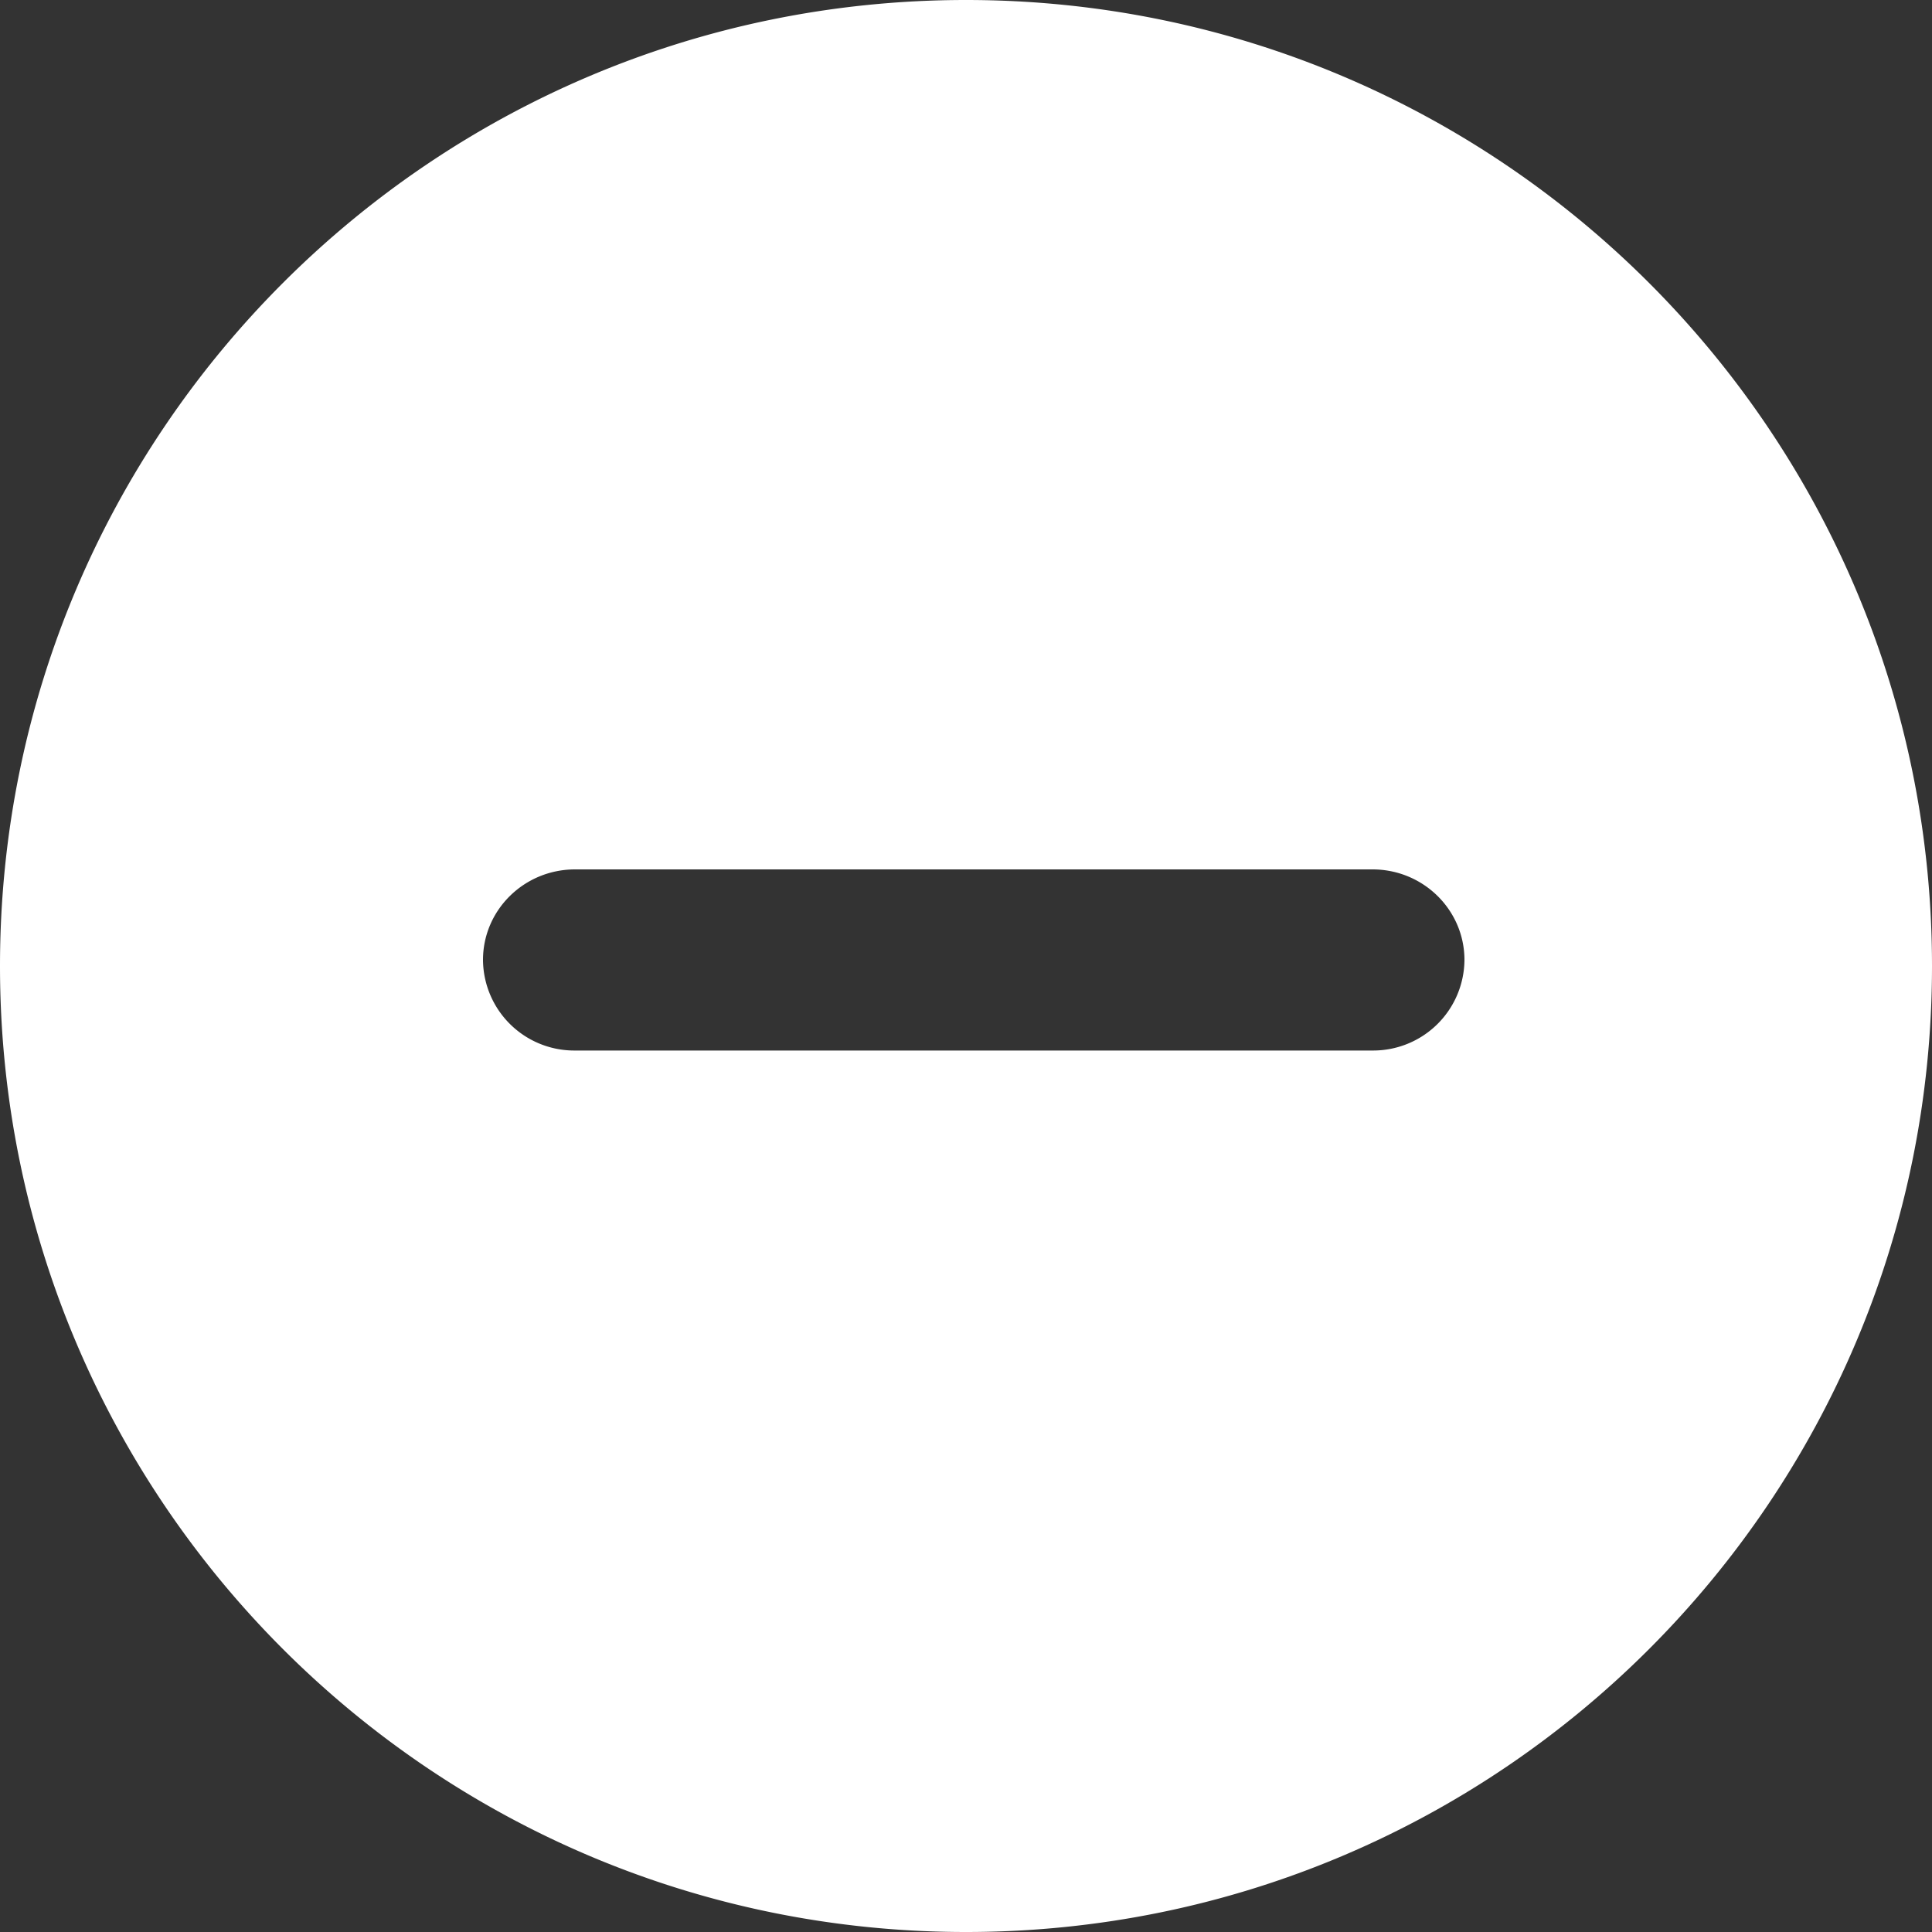 <svg fill='#FFFFFF' width="20" height="20" viewBox="0 0 20 20" xmlns="http://www.w3.org/2000/svg">
    <rect x="0" y="0" width="20" height="20" fill="#333333" stroke="none"/>
    <path d="M10 20c5.523 0 10-4.477 10-10S15.523 0 10 0 0 4.477 0 10s4.477 10 10 10zm1.033-9.125h-5.08A.945.945 0 0 1 5 9.937C5 9.42 5.426 9 5.953 9H14.208c.526 0 .952.42.952.938a.945.945 0 0 1-.952.937h-3.175z"/>
</svg>
